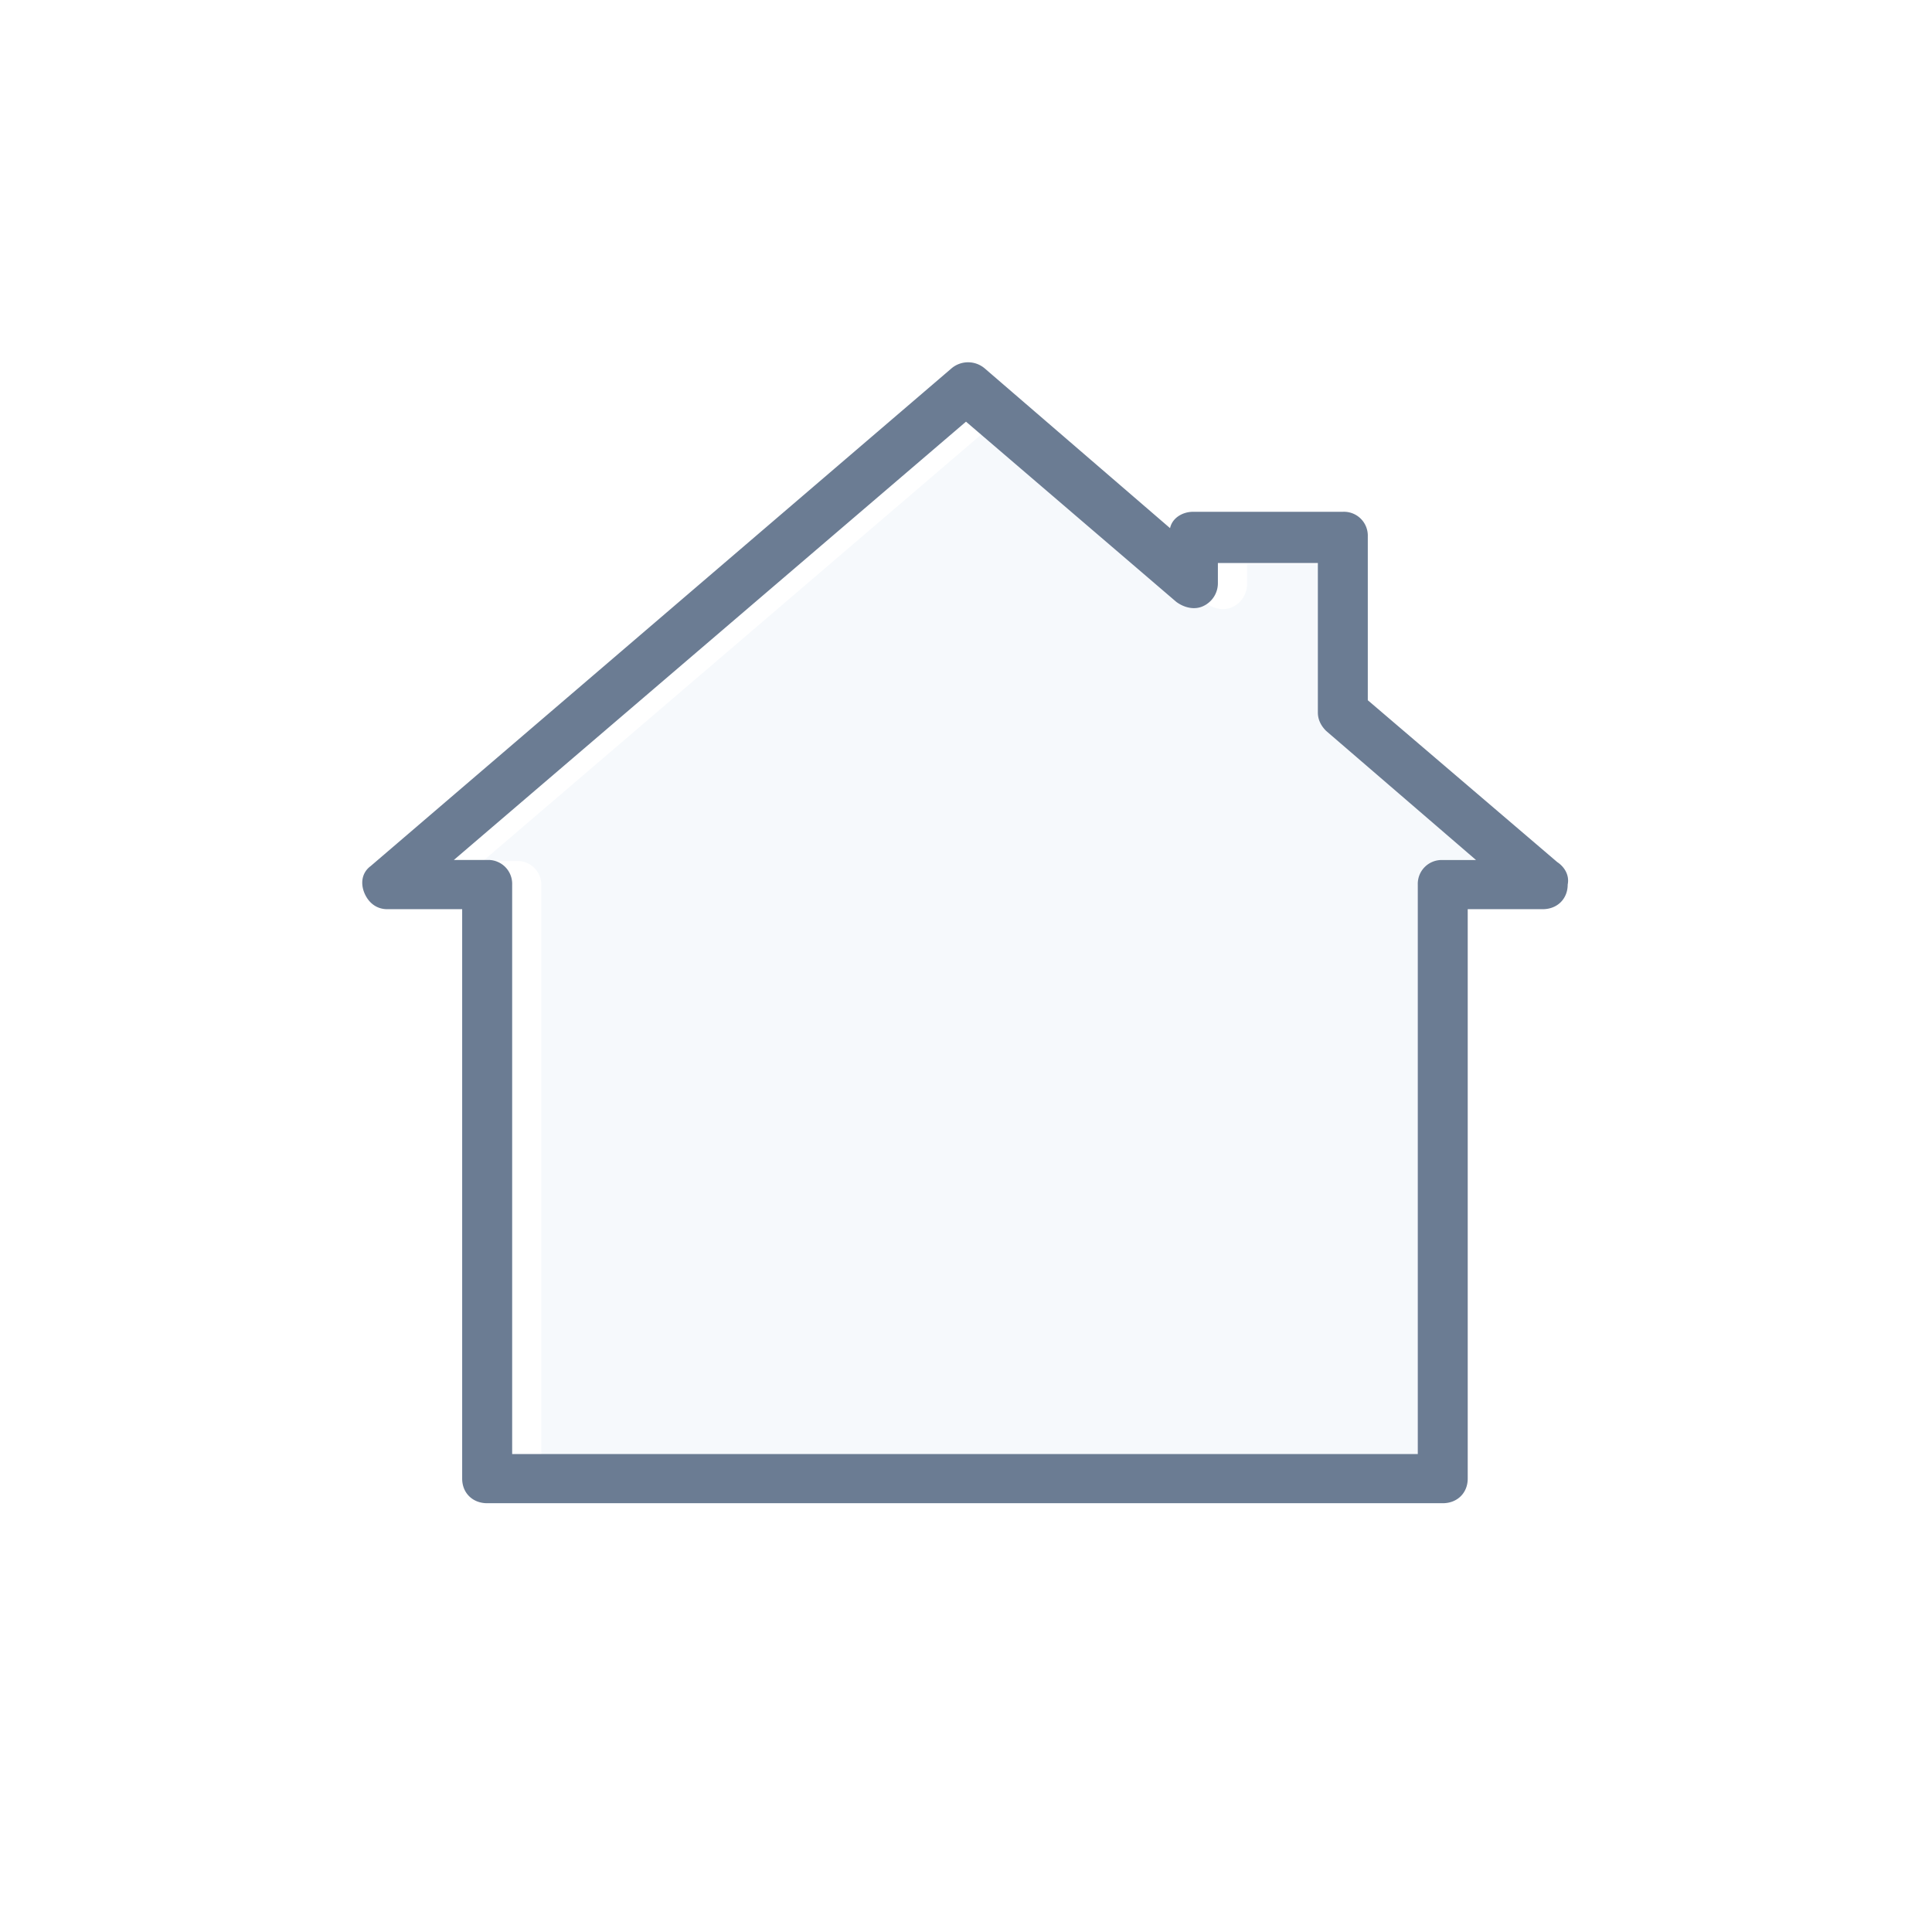 <svg width="32" height="32" viewBox="0 0 32 32" xmlns="http://www.w3.org/2000/svg"><g fill="none" fill-rule="evenodd"><path fill="#FFF" d="M0 0h32v32H0z"/><path d="M24.38 14.26a.395.395 0 0 0-.414.408V24.1h-15v-9.432a.395.395 0 0 0-.414-.407H8L16.483 7l3.483 2.985c.137.102.31.136.448.069a.417.417 0 0 0 .241-.374v-.339h1.655v2.477c0 .135.07.237.138.305l2.483 2.138h-.552z" fill="#F6F9FC"/><path d="M23.897 14.245a.395.395 0 0 0-.414.406v9.433h-15V14.65a.395.395 0 0 0-.414-.406h-.552L16 6.984l3.483 2.985c.138.102.31.136.448.069a.417.417 0 0 0 .241-.374v-.339h1.656v2.477c0 .135.069.237.138.305l2.482 2.138h-.551zm1.896.034l-3.138-2.681V8.884a.395.395 0 0 0-.414-.407H19.76c-.173 0-.345.102-.38.271l-3.07-2.646a.425.425 0 0 0-.551 0l-9.621 8.244c-.138.102-.172.272-.104.441.07.17.207.272.38.272h1.241v9.432c0 .237.173.407.414.407h15.828c.24 0 .413-.17.413-.407v-9.432h1.242c.241 0 .414-.17.414-.408.034-.17-.07-.305-.173-.372z" fill="#6B7C93"/></g></svg>